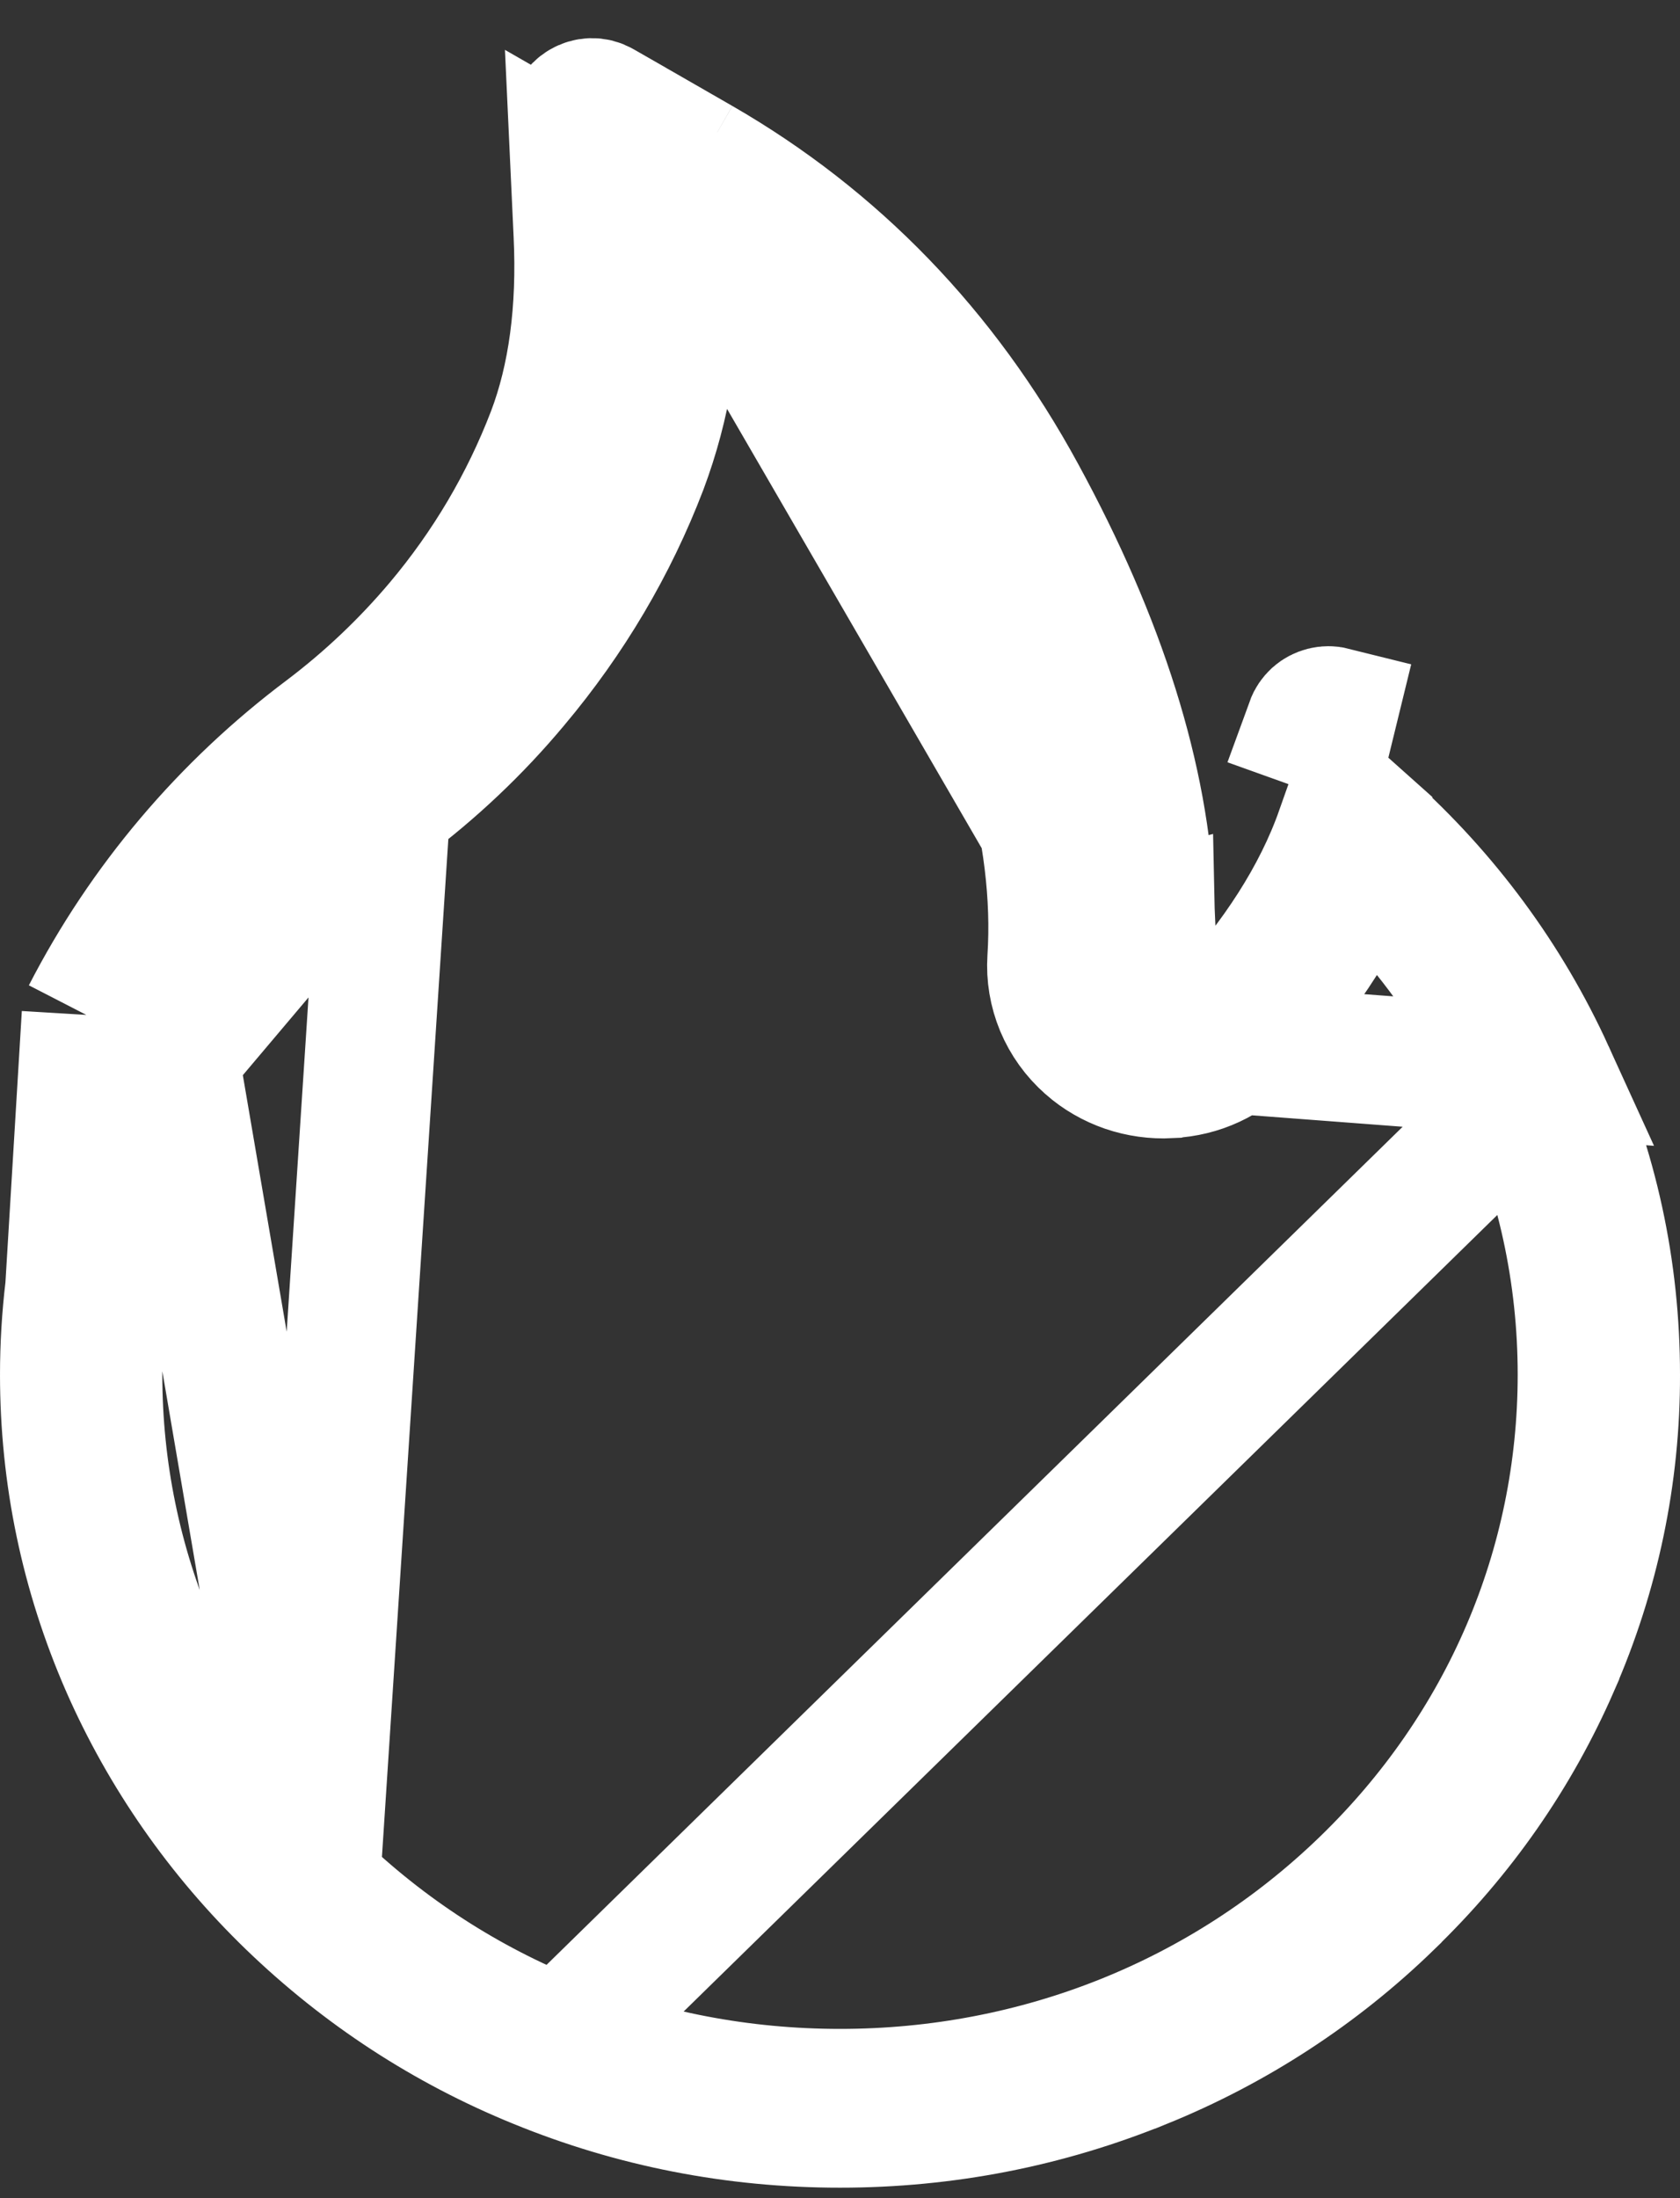 <svg width="13" height="17" viewBox="0 0 13 17" fill="none" xmlns="http://www.w3.org/2000/svg">
<rect x="0" y="0" width="13" height="17" fill="#333333" stroke="none"/>
<path d="M11.993 8.299L11.993 8.299C11.663 7.575 11.184 6.925 10.584 6.389L10.584 6.388L10.435 6.255L10.371 6.433C10.371 6.434 10.371 6.434 10.37 6.434C10.193 6.935 9.876 7.422 9.453 7.881L9.447 7.888L9.447 7.888C9.311 8.03 9.15 8.068 9.054 8.076L11.993 8.299ZM11.993 8.299C12.331 9.04 12.5 9.823 12.5 10.631L12.5 10.632C12.502 11.405 12.342 12.17 12.03 12.881L12.03 12.882C11.73 13.569 11.299 14.189 10.747 14.72L10.746 14.722C10.2 15.252 9.553 15.674 8.84 15.963L8.839 15.963C8.098 16.265 7.313 16.419 6.5 16.419C5.687 16.419 4.902 16.265 4.161 15.962L4.161 15.962M11.993 8.299L4.161 15.962M4.266 3.36C4.062 3.891 3.771 4.385 3.398 4.828C3.138 5.136 2.844 5.415 2.521 5.659C1.742 6.243 1.109 6.992 0.668 7.849M4.266 3.36L4.733 3.538C4.733 3.538 4.733 3.538 4.733 3.538M4.266 3.36L4.733 3.538M4.266 3.36C4.432 2.925 4.502 2.403 4.474 1.812L4.449 1.273L4.963 1.568M4.733 3.538C4.509 4.123 4.189 4.665 3.78 5.15L3.78 5.15C3.496 5.487 3.175 5.792 2.822 6.058L2.821 6.059C2.102 6.598 1.519 7.288 1.114 8.076M4.733 3.538C4.929 3.024 5.004 2.43 4.974 1.788L4.974 1.788L4.963 1.568M1.114 8.076C1.114 8.076 1.114 8.075 1.114 8.075L0.668 7.849M1.114 8.076C1.114 8.076 1.113 8.077 1.113 8.077L0.668 7.849M1.114 8.076C0.71 8.87 0.501 9.744 0.5 10.629L0.668 7.849M4.963 1.568L4.936 0.976M4.963 1.568L5.168 1.686L5.418 1.253M4.936 0.976L9.054 8.076C8.939 8.086 8.759 8.066 8.602 7.928M4.936 0.976L5.418 1.253M4.936 0.976L8.93 7.551M5.418 1.253L5.169 1.686L5.169 1.686C6.131 2.241 6.903 3.035 7.462 4.063L7.463 4.064C8.162 5.344 8.455 6.473 8.394 7.433L8.394 7.436C8.384 7.615 8.453 7.8 8.602 7.928M5.418 1.253C6.463 1.855 7.3 2.718 7.902 3.824C8.526 4.968 8.859 6.031 8.898 6.995C8.842 7.064 8.782 7.134 8.717 7.204L8.898 7.37C8.897 7.402 8.895 7.433 8.893 7.465C8.891 7.497 8.904 7.53 8.93 7.551M8.602 7.928C8.604 7.93 8.607 7.933 8.609 7.935L8.93 7.551M8.602 7.928C8.599 7.926 8.596 7.923 8.593 7.921L8.93 7.551M4.161 15.962C3.446 15.671 2.806 15.252 2.253 14.719L4.161 15.962ZM2.441 14.566L2.44 14.566C1.358 13.517 0.756 12.119 0.756 10.631C0.756 9.768 0.955 8.939 1.347 8.17L2.441 14.566ZM2.441 14.566C3.528 15.617 4.97 16.191 6.5 16.191C8.03 16.191 9.472 15.617 10.559 14.566C11.643 13.518 12.244 12.119 12.244 10.631C12.244 9.853 12.079 9.096 11.756 8.386C11.568 7.97 11.329 7.583 11.045 7.228L10.607 6.682L10.233 7.272C10.073 7.524 9.879 7.775 9.651 8.024C9.497 8.192 9.286 8.291 9.053 8.302L9.05 8.303C8.935 8.309 8.82 8.293 8.712 8.256C8.605 8.219 8.506 8.162 8.422 8.088L8.421 8.087C8.324 8.002 8.249 7.897 8.201 7.782C8.153 7.666 8.132 7.542 8.14 7.418L8.14 7.418C8.204 6.433 7.875 5.332 7.234 4.159L7.233 4.158C6.898 3.549 6.491 3.02 6 2.579L5.316 1.964L5.172 2.872C5.131 3.124 5.065 3.371 4.975 3.611C4.744 4.215 4.411 4.779 3.984 5.287L3.983 5.288C3.69 5.639 3.355 5.956 2.986 6.231L2.985 6.232M2.441 14.566L2.985 6.232M2.985 6.232C2.298 6.747 1.73 7.416 1.348 8.169L2.985 6.232ZM0.969 12.879C0.658 12.166 0.5 11.411 0.5 10.629L0.969 12.879ZM0.969 12.879C1.271 13.567 1.707 14.192 2.253 14.719L0.969 12.879ZM10.281 5.645L10.278 5.644L10.274 5.642L10.14 5.594C10.148 5.572 10.162 5.552 10.18 5.535C10.198 5.519 10.22 5.508 10.243 5.502C10.267 5.496 10.292 5.496 10.316 5.502L10.281 5.645ZM4.932 0.974L4.85 0.927L4.849 0.926L4.655 0.815C4.556 0.757 4.428 0.833 4.434 0.947L4.445 1.179L4.445 1.182L4.449 1.269C4.658 1.354 4.912 1.221 4.932 0.974ZM8.898 7.363C8.902 7.274 8.903 7.183 8.901 7.092C8.847 7.106 8.782 7.136 8.724 7.197L8.898 7.363ZM10.276 5.644L10.279 5.647L10.276 5.644Z" stroke="white"/>
</svg>
